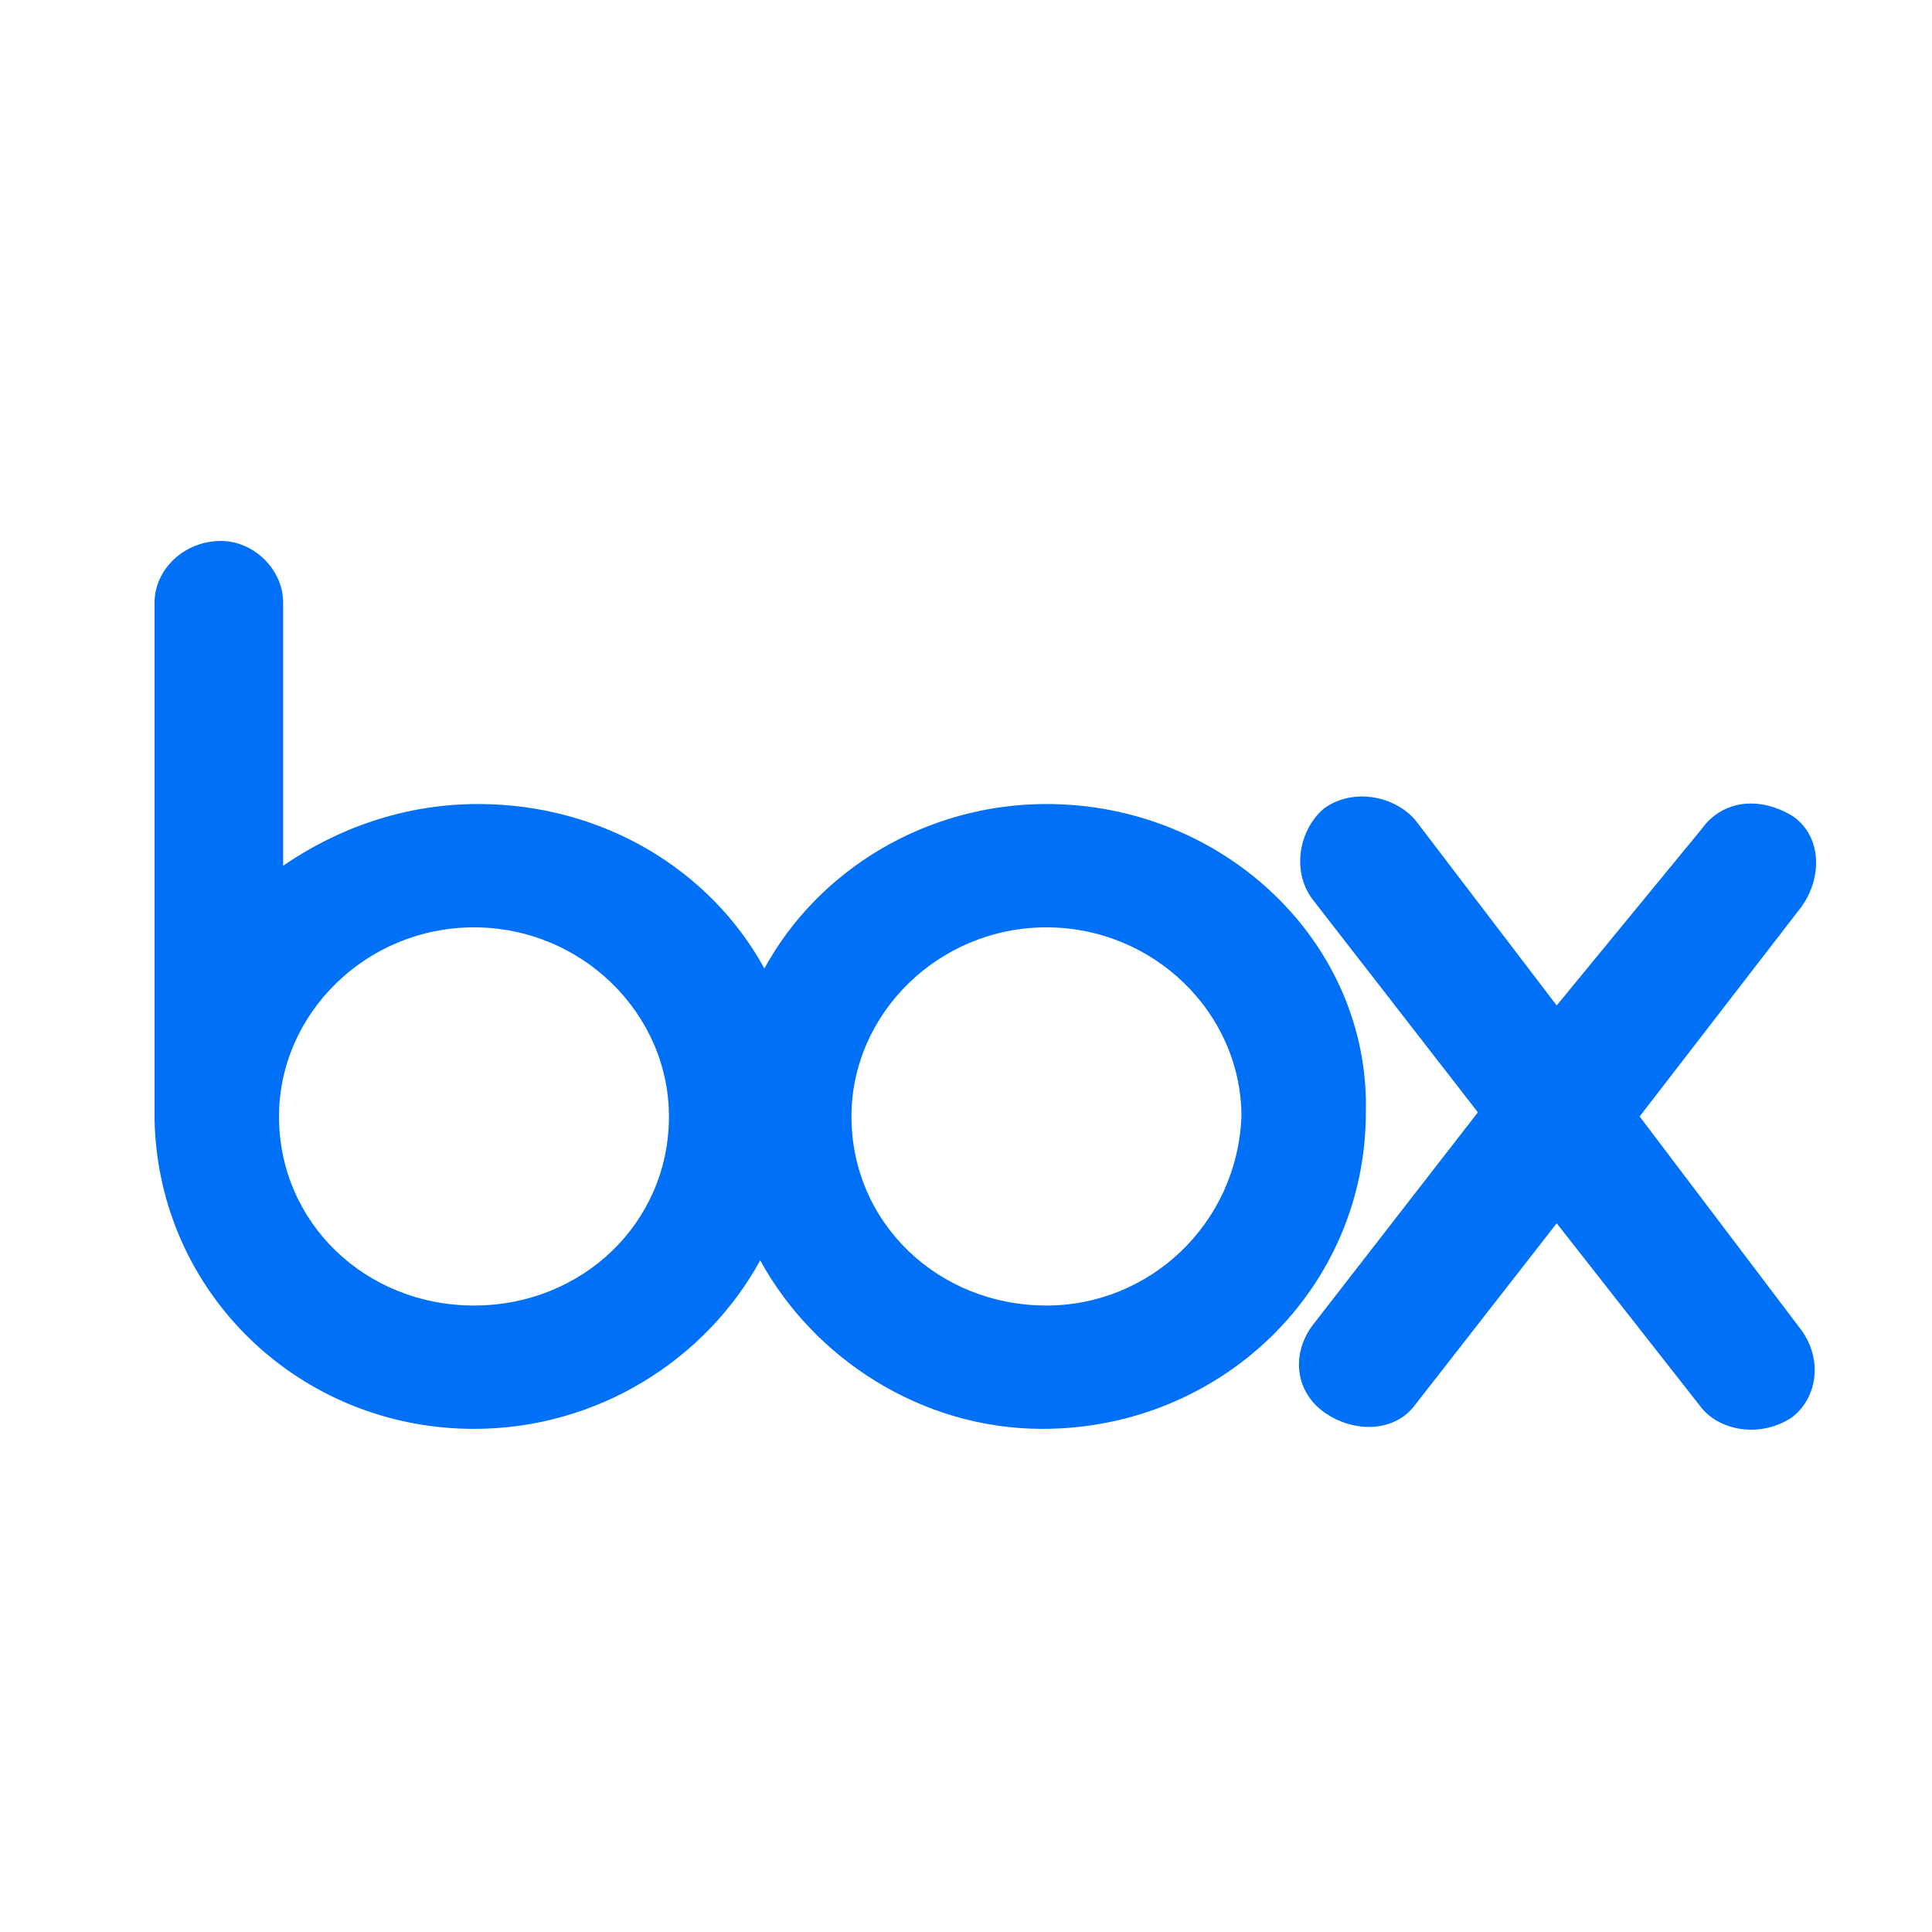 <?xml version="1.0" encoding="UTF-8"?>
<svg width="50px" height="50px" viewBox="0 0 50 50" version="1.1" xmlns="http://www.w3.org/2000/svg" xmlns:xlink="http://www.w3.org/1999/xlink">
    <title>Artboard</title>
    <g id="Artboard" stroke="none" stroke-width="1" fill="none" fill-rule="evenodd">
        <g id="box_inc_logo" transform="translate(4, 14)" fill="#0071F7" fill-rule="nonzero">
            <path d="M42.621,20.425 C43.158,21.17 43.05,22.128 42.406,22.659 C41.655,23.191 40.581,23.085 40.044,22.447 L36.287,17.659 L32.637,22.34 C32.1,23.085 31.026,23.085 30.275,22.553 C29.523,22.021 29.416,21.064 29.953,20.319 L34.247,14.787 L29.953,9.255 C29.416,8.511 29.631,7.447 30.275,6.915 C31.026,6.383 32.1,6.596 32.637,7.234 L36.287,12.021 L40.044,7.447 C40.581,6.702 41.547,6.596 42.406,7.128 C43.158,7.66 43.158,8.723 42.621,9.468 L38.434,14.894 L42.621,20.425 L42.621,20.425 Z M23.082,19.787 C20.291,19.787 18.036,17.659 18.036,14.894 C18.036,12.234 20.291,10 23.082,10 C25.873,10 28.128,12.234 28.128,14.894 C28.02,17.659 25.766,19.787 23.082,19.787 Z M8.267,19.787 C5.475,19.787 3.221,17.659 3.221,14.894 C3.221,12.234 5.475,10 8.267,10 C11.058,10 13.312,12.234 13.312,14.894 C13.312,17.659 11.058,19.787 8.267,19.787 Z M23.082,6.808 C19.968,6.808 17.177,8.511 15.782,11.064 C14.386,8.511 11.595,6.808 8.374,6.808 C6.441,6.808 4.724,7.447 3.328,8.404 L3.328,1.596 C3.328,0.745 2.577,0 1.718,0 C0.752,0 0,0.745 0,1.596 L0,15 C0.107,19.468 3.758,22.979 8.267,22.979 C11.487,22.979 14.279,21.17 15.674,18.617 C17.07,21.17 19.861,22.979 22.974,22.979 C27.591,22.979 31.348,19.362 31.348,14.787 C31.456,10.425 27.698,6.808 23.082,6.808 Z" id="Shape"></path>
        </g>
    </g>
</svg>